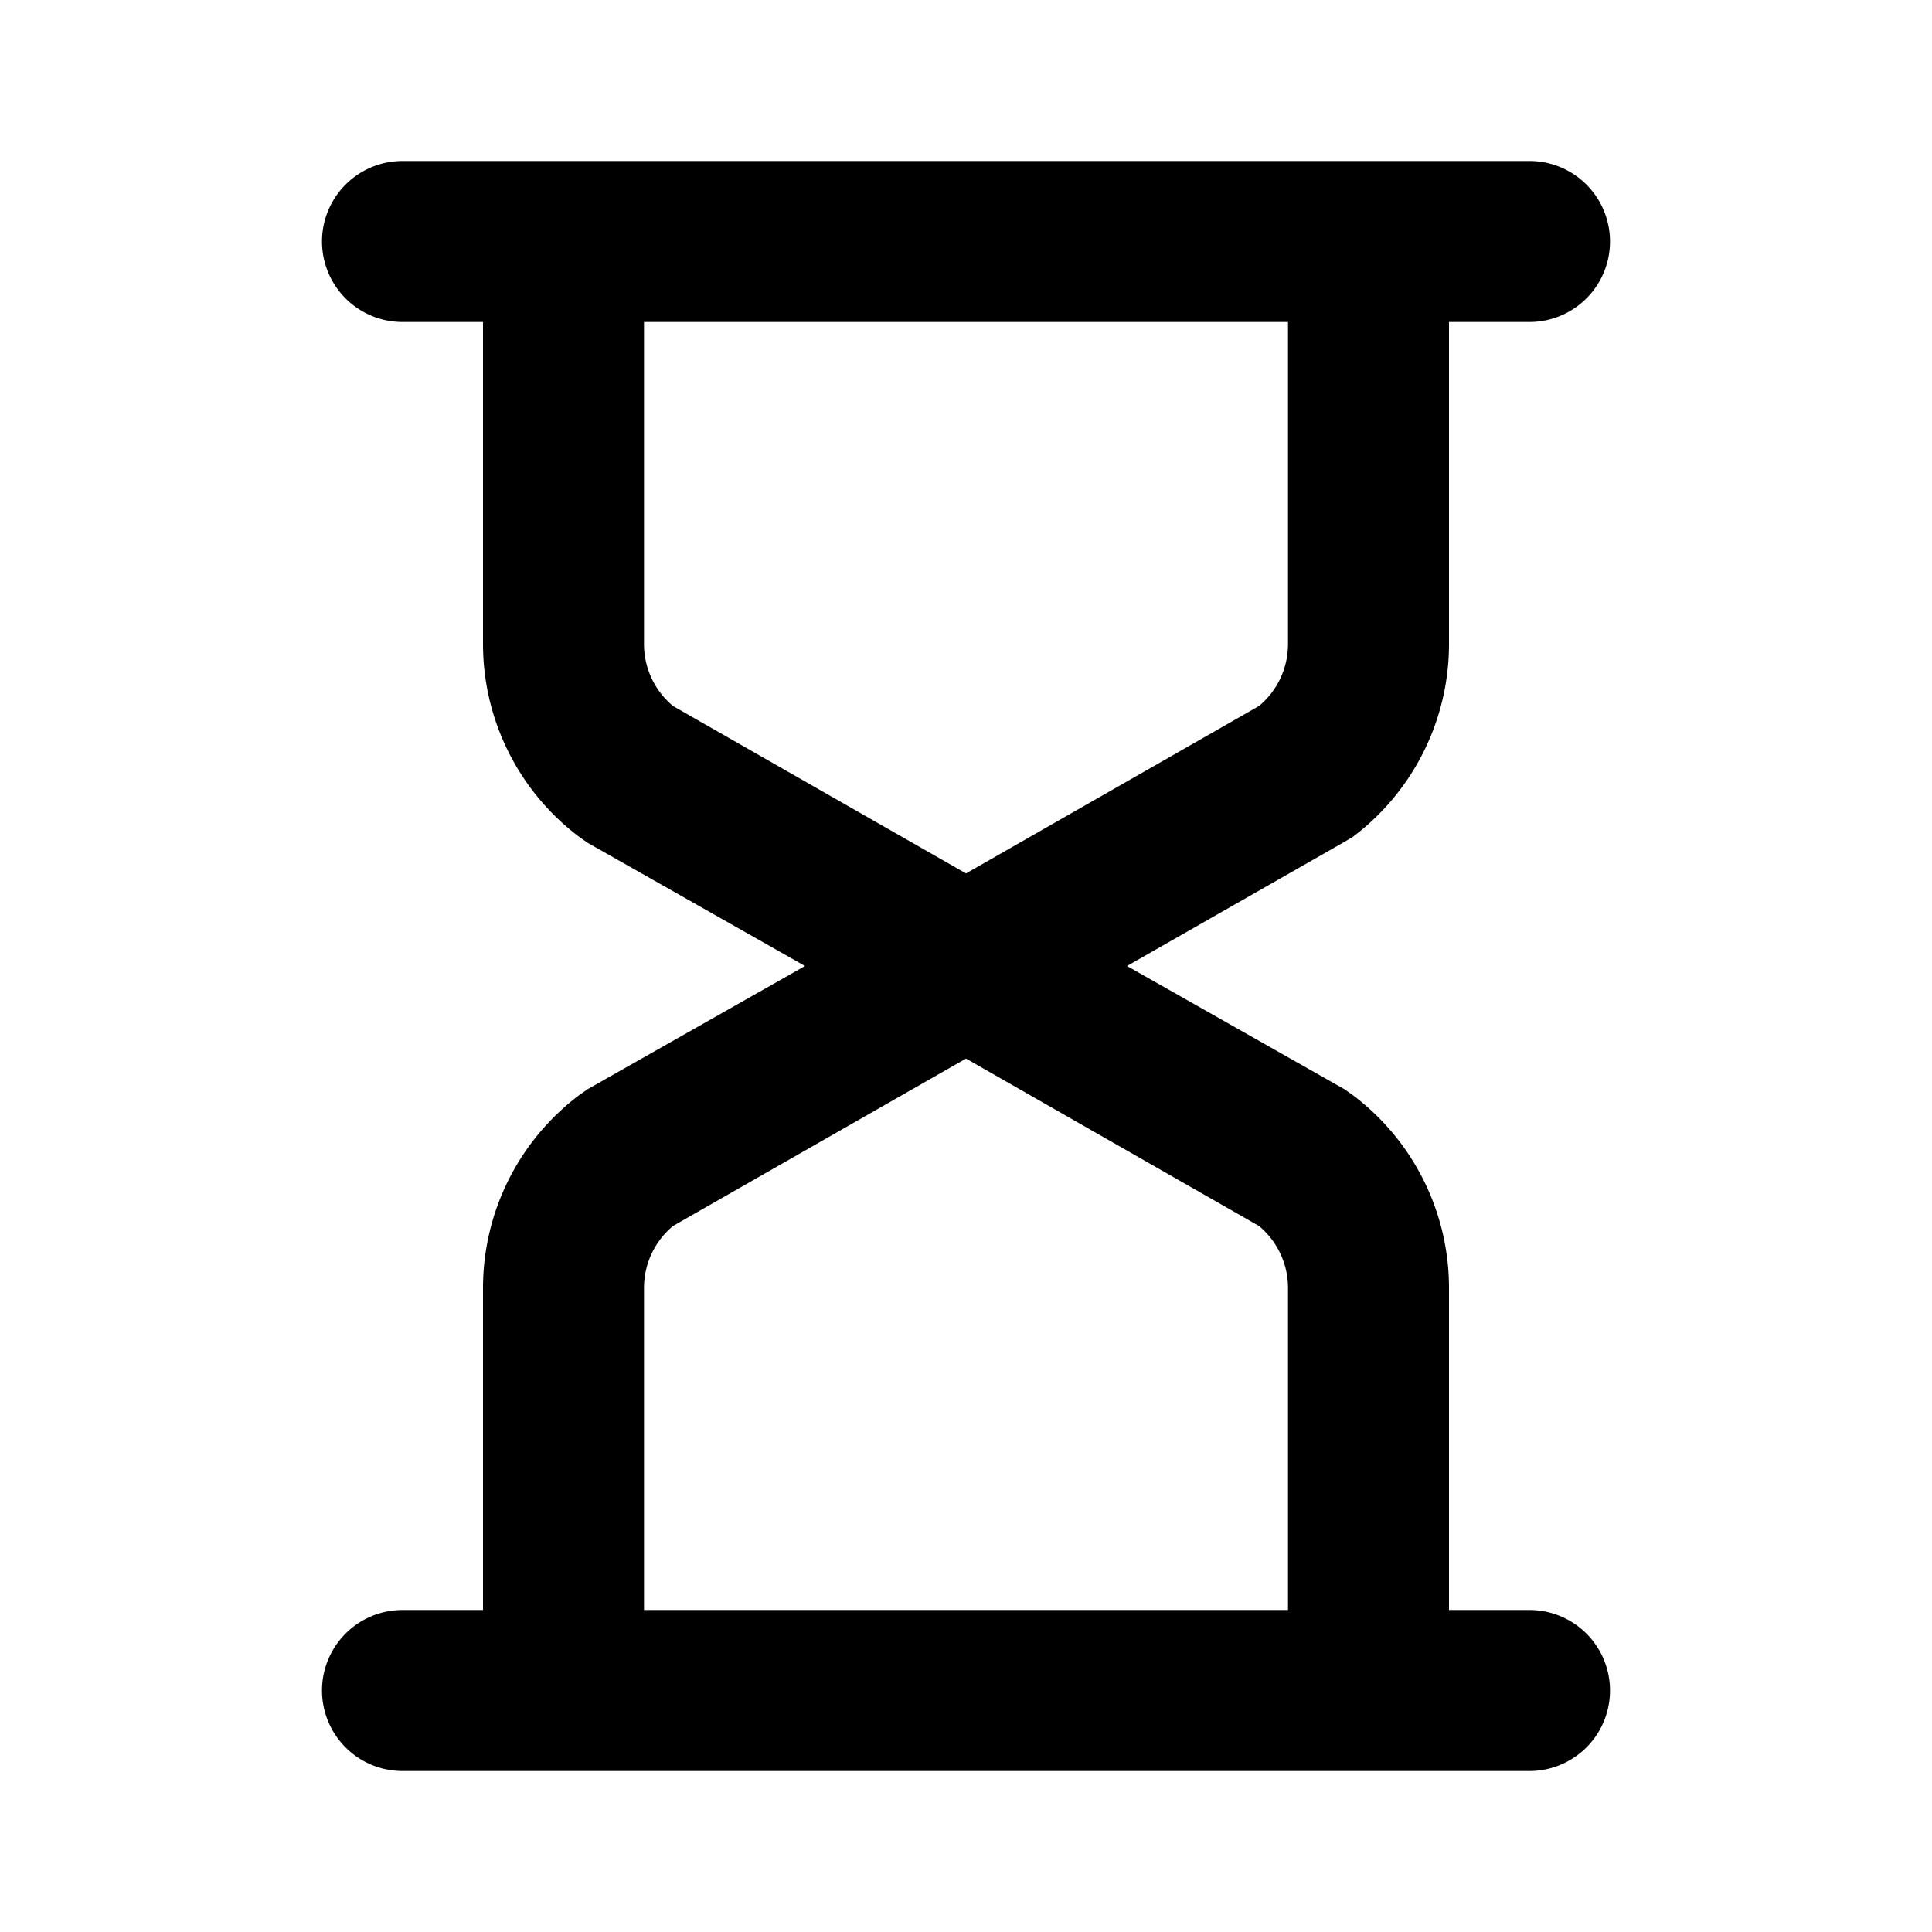 <svg id="Layer_1" data-name="Layer 1" xmlns="http://www.w3.org/2000/svg" viewBox="0 0 24 24"><title>Hourglass</title><path d="M16.8,10.4A3,3,0,0,0,18,8V4h1a1,1,0,0,0,0-2H5A1,1,0,0,0,5,4H6V8a3,3,0,0,0,1.2,2.4l.1.07L10,12,7.3,13.53l-.1.07A3,3,0,0,0,6,16v4H5a1,1,0,0,0,0,2H19a1,1,0,0,0,0-2H18V16a3,3,0,0,0-1.2-2.4l-.1-.07L14,12l2.68-1.53ZM16,16v4H8V16a1,1,0,0,1,.36-.77L12,13.15l3.64,2.08A1,1,0,0,1,16,16Zm0-8a1,1,0,0,1-.36.77L12,10.85,8.36,8.77A1,1,0,0,1,8,8V4h8Z"/></svg>